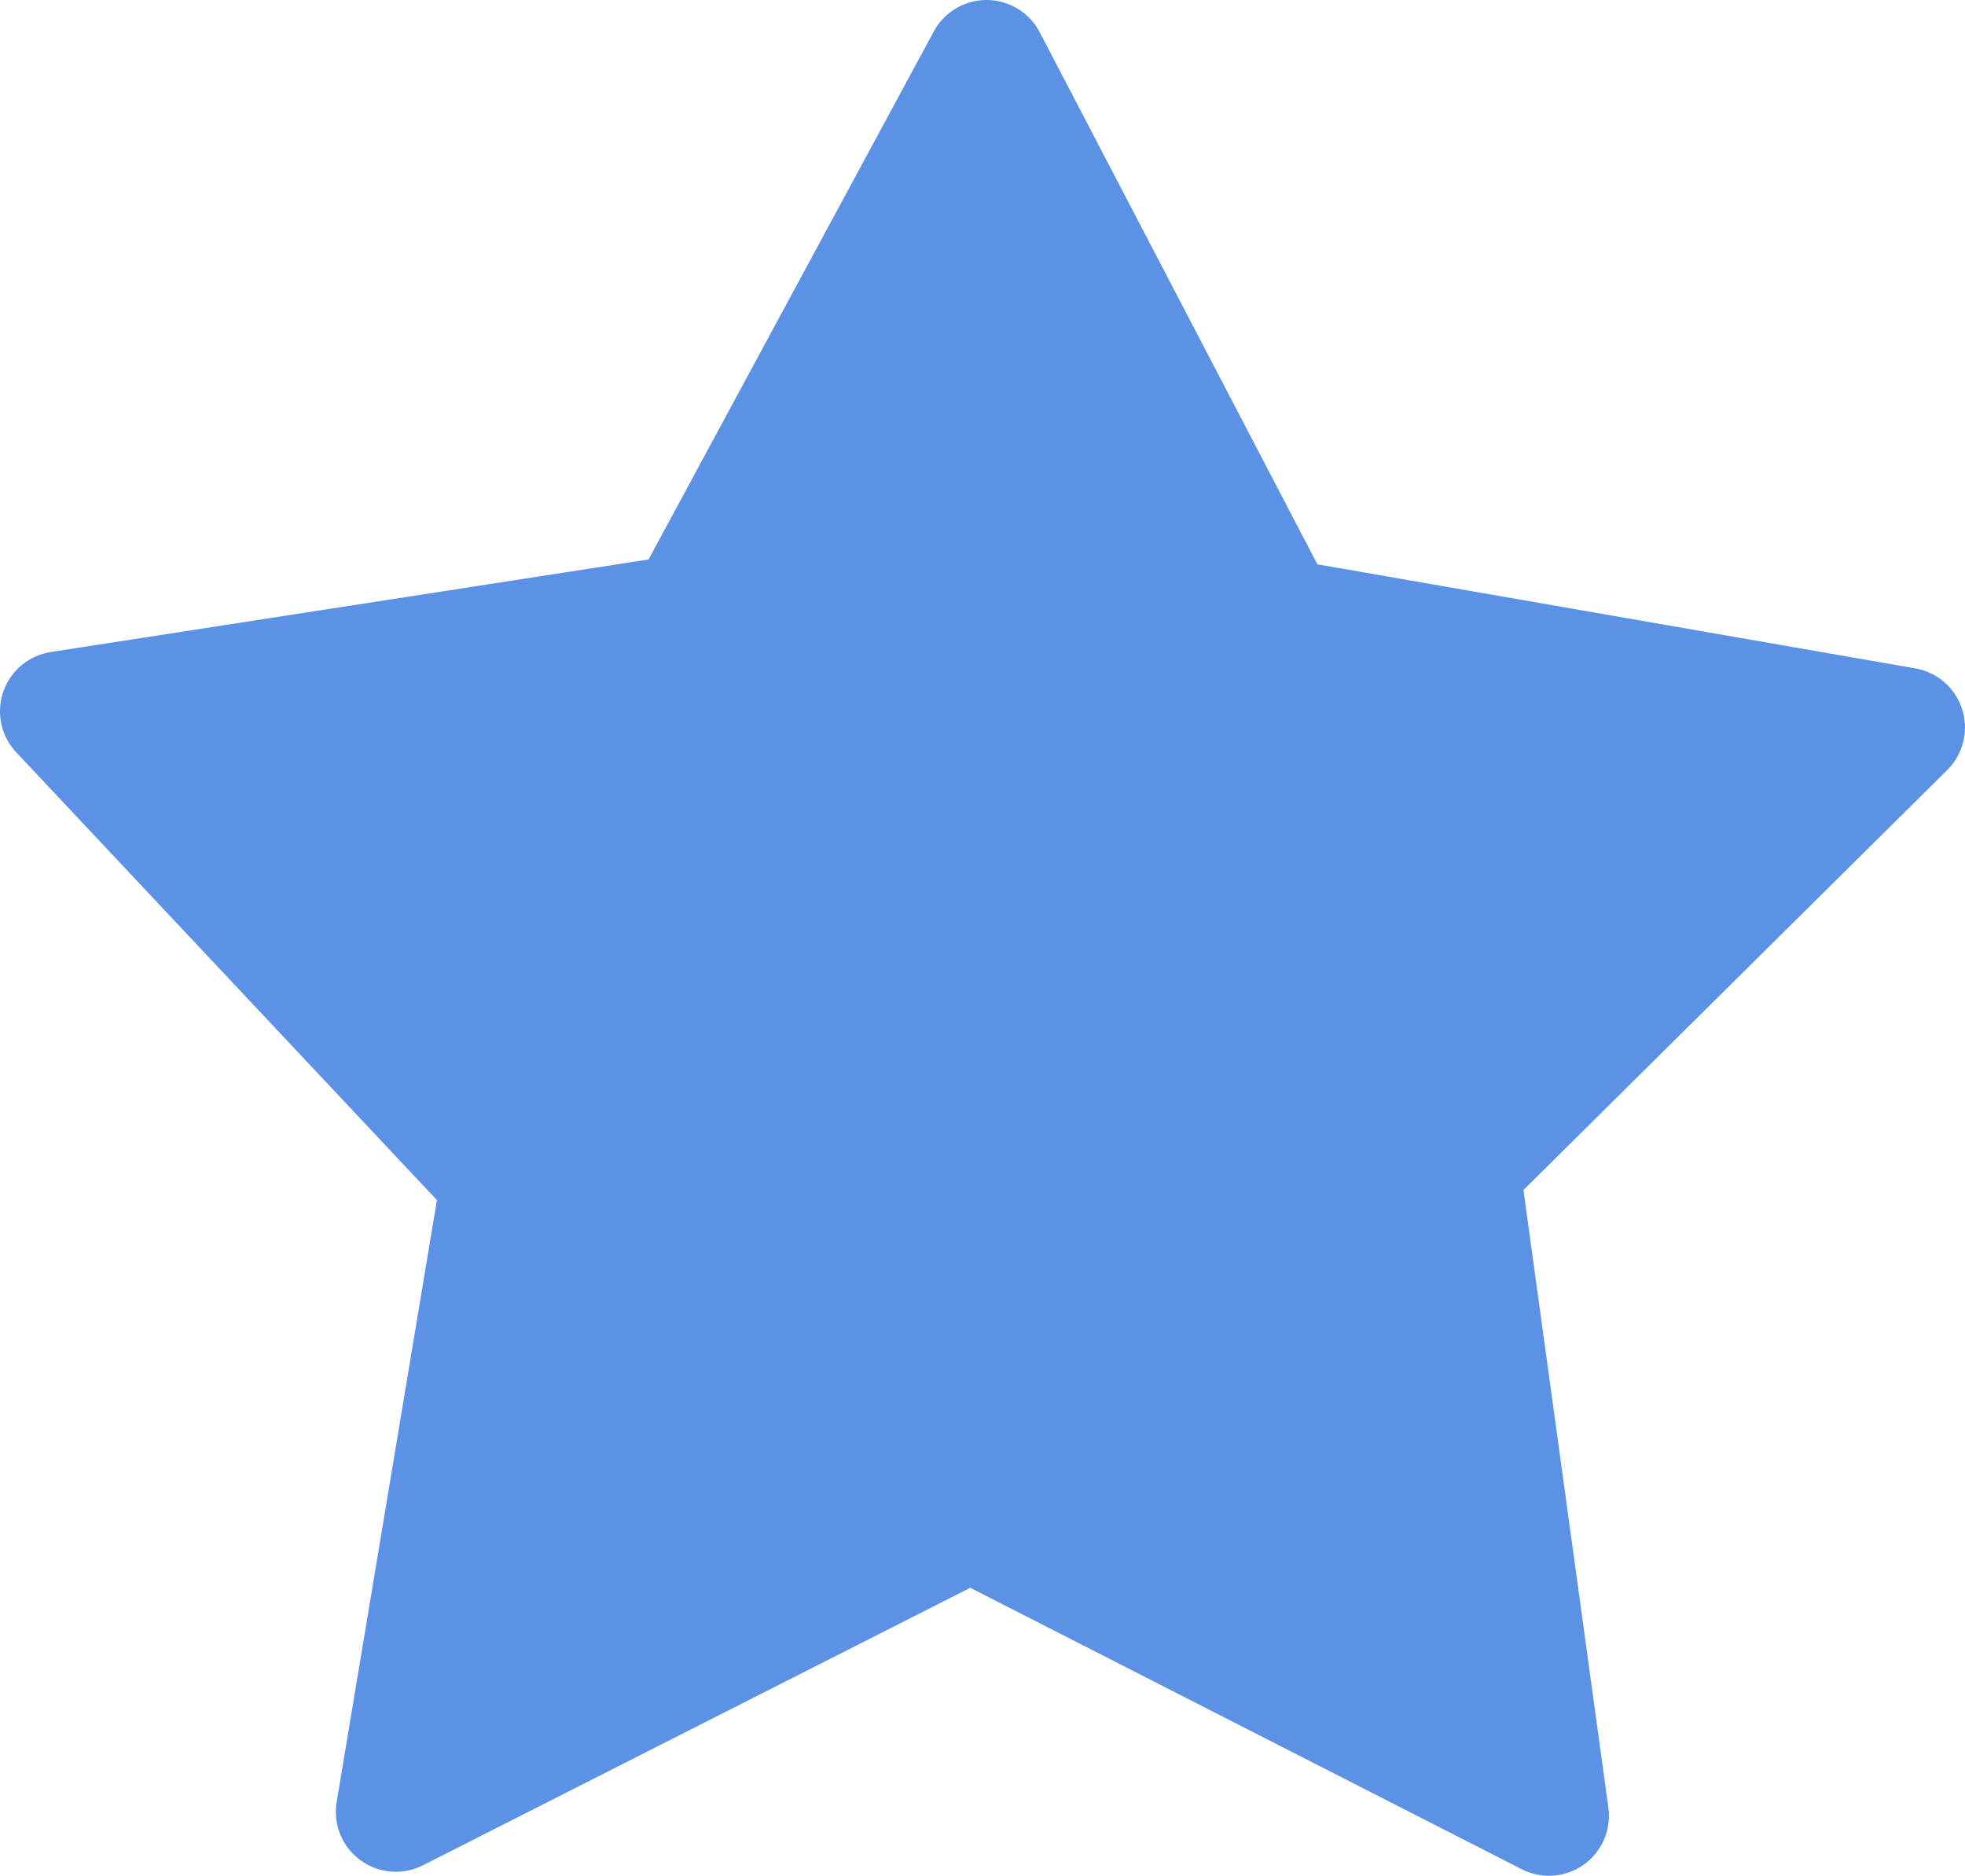 <svg xmlns="http://www.w3.org/2000/svg" width="100%" viewBox="0 0 49.158 46.931">
  <path fill="#5B92E5" stroke="#5B92E5" stroke-width="3" d="M24.275 38.042L9.902 45.33l2.63-15.79L1.5 17.796l15.69-2.43L24.68 1.5l7.29 13.97L47.657 18.2 36.524 29.235 38.75 45.43z" stroke-linecap="round" stroke-linejoin="round"/>
</svg>